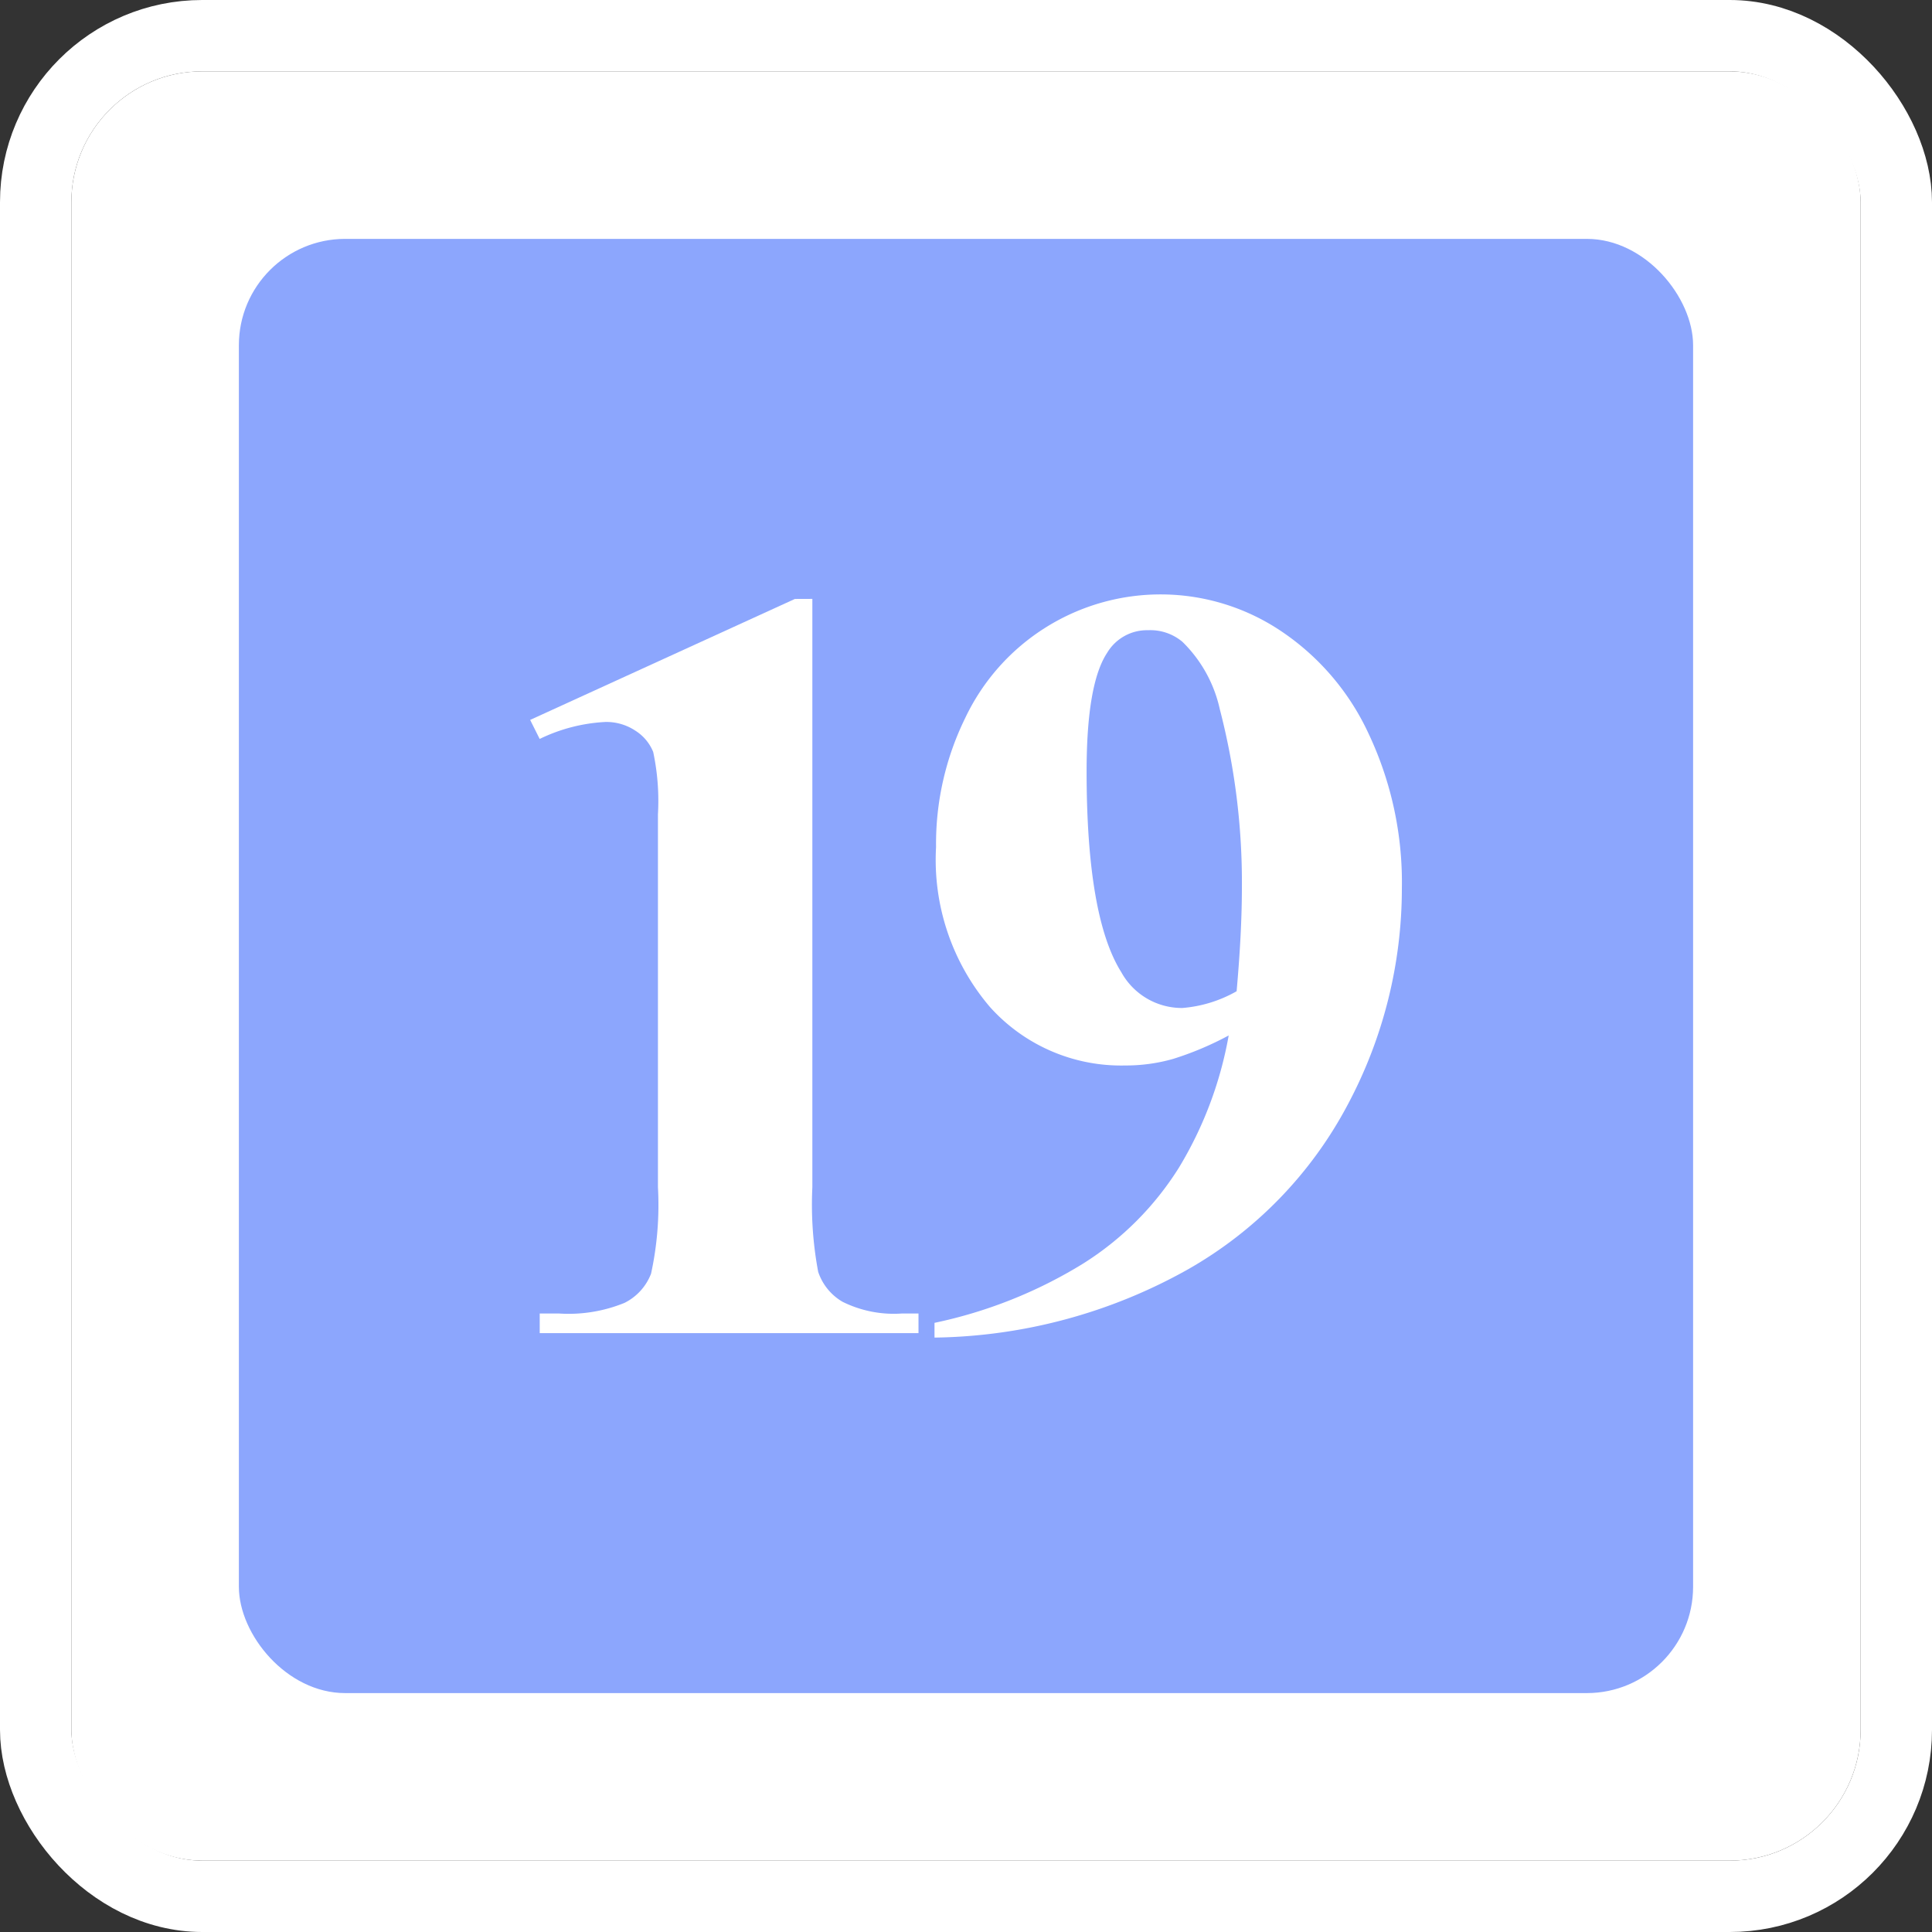 <svg xmlns="http://www.w3.org/2000/svg" width="81.218" height="81.218" viewBox="0 0 81.218 81.218">
  <rect x="0" y="0" width="81.218" height="81.218" fill="#333333" stroke="none"/>
  <defs>
    <style>
      .cls-1, .cls-3 {
        fill: #fff;
      }

      .cls-1 {
        stroke: #fff;
        stroke-linecap: round;
        stroke-linejoin: round;
        stroke-width: 3px;
      }

      .cls-2 {
        fill: #8ca6fd;
      }

      .cls-4 {
        stroke: none;
      }

      .cls-5 {
        fill: none;
      }
    </style>
  </defs>
  <g id="组_5318" data-name="组 5318" transform="translate(-2255.457 -49.719)">
    <g id="矩形_2663" data-name="矩形 2663" class="cls-1" transform="translate(2258.457 52.719)">
      <rect class="cls-4" width="75.218" height="75.218" rx="5.5"/>
      <rect class="cls-5" x="-1.5" y="-1.5" width="78.218" height="78.218" rx="7"/>
    </g>
    <g id="组_5314" data-name="组 5314">
      <rect id="矩形_2664" data-name="矩形 2664" class="cls-2" width="61.133" height="61.133" rx="4.47" transform="translate(2265.499 59.761)"/>
    </g>
    <g id="组_5317" data-name="组 5317">
      <g id="组_5315" data-name="组 5315">
        <path id="路径_13538" data-name="路径 13538" class="cls-3" d="M2289.607,74.895V99.628a15.3,15.3,0,0,0,.245,3.557,2.3,2.3,0,0,0,1.026,1.26,4.853,4.853,0,0,0,2.5.491h.691v.825h-15.923v-.825h.8a6.216,6.216,0,0,0,2.764-.446,2.289,2.289,0,0,0,1.116-1.227,13.567,13.567,0,0,0,.29-3.635V83.95a9.885,9.885,0,0,0-.2-2.621,1.9,1.9,0,0,0-.747-.892,2.208,2.208,0,0,0-1.26-.368,7.144,7.144,0,0,0-2.765.714l-.4-.8,11.128-5.085Z"/>
      </g>
      <g id="组_5316" data-name="组 5316">
        <path id="路径_13539" data-name="路径 13539" class="cls-3" d="M2294.742,105.949v-.62a19.544,19.544,0,0,0,6.227-2.478,12.77,12.77,0,0,0,4.05-4.049,16.17,16.17,0,0,0,2.09-5.554,13.227,13.227,0,0,1-2.334.985,7.264,7.264,0,0,1-2.024.277,7.406,7.406,0,0,1-5.676-2.456,9.533,9.533,0,0,1-2.268-6.726,12.017,12.017,0,0,1,1.229-5.432,9.089,9.089,0,0,1,13.219-3.684,10.485,10.485,0,0,1,3.74,4.359,14.638,14.638,0,0,1,1.394,6.5,19.319,19.319,0,0,1-2.268,9.071,17.22,17.22,0,0,1-6.76,6.959A22.354,22.354,0,0,1,2294.742,105.949Zm12.7-14.559q.222-2.478.222-4.359a28.959,28.959,0,0,0-.929-7.5,5.652,5.652,0,0,0-1.572-2.832,2.094,2.094,0,0,0-1.438-.487,1.952,1.952,0,0,0-1.726.951q-.862,1.306-.863,4.978,0,6.129,1.461,8.452a2.909,2.909,0,0,0,2.566,1.5A5.491,5.491,0,0,0,2307.441,91.39Z"/>
      </g>
    </g>
  </g>
</svg>
